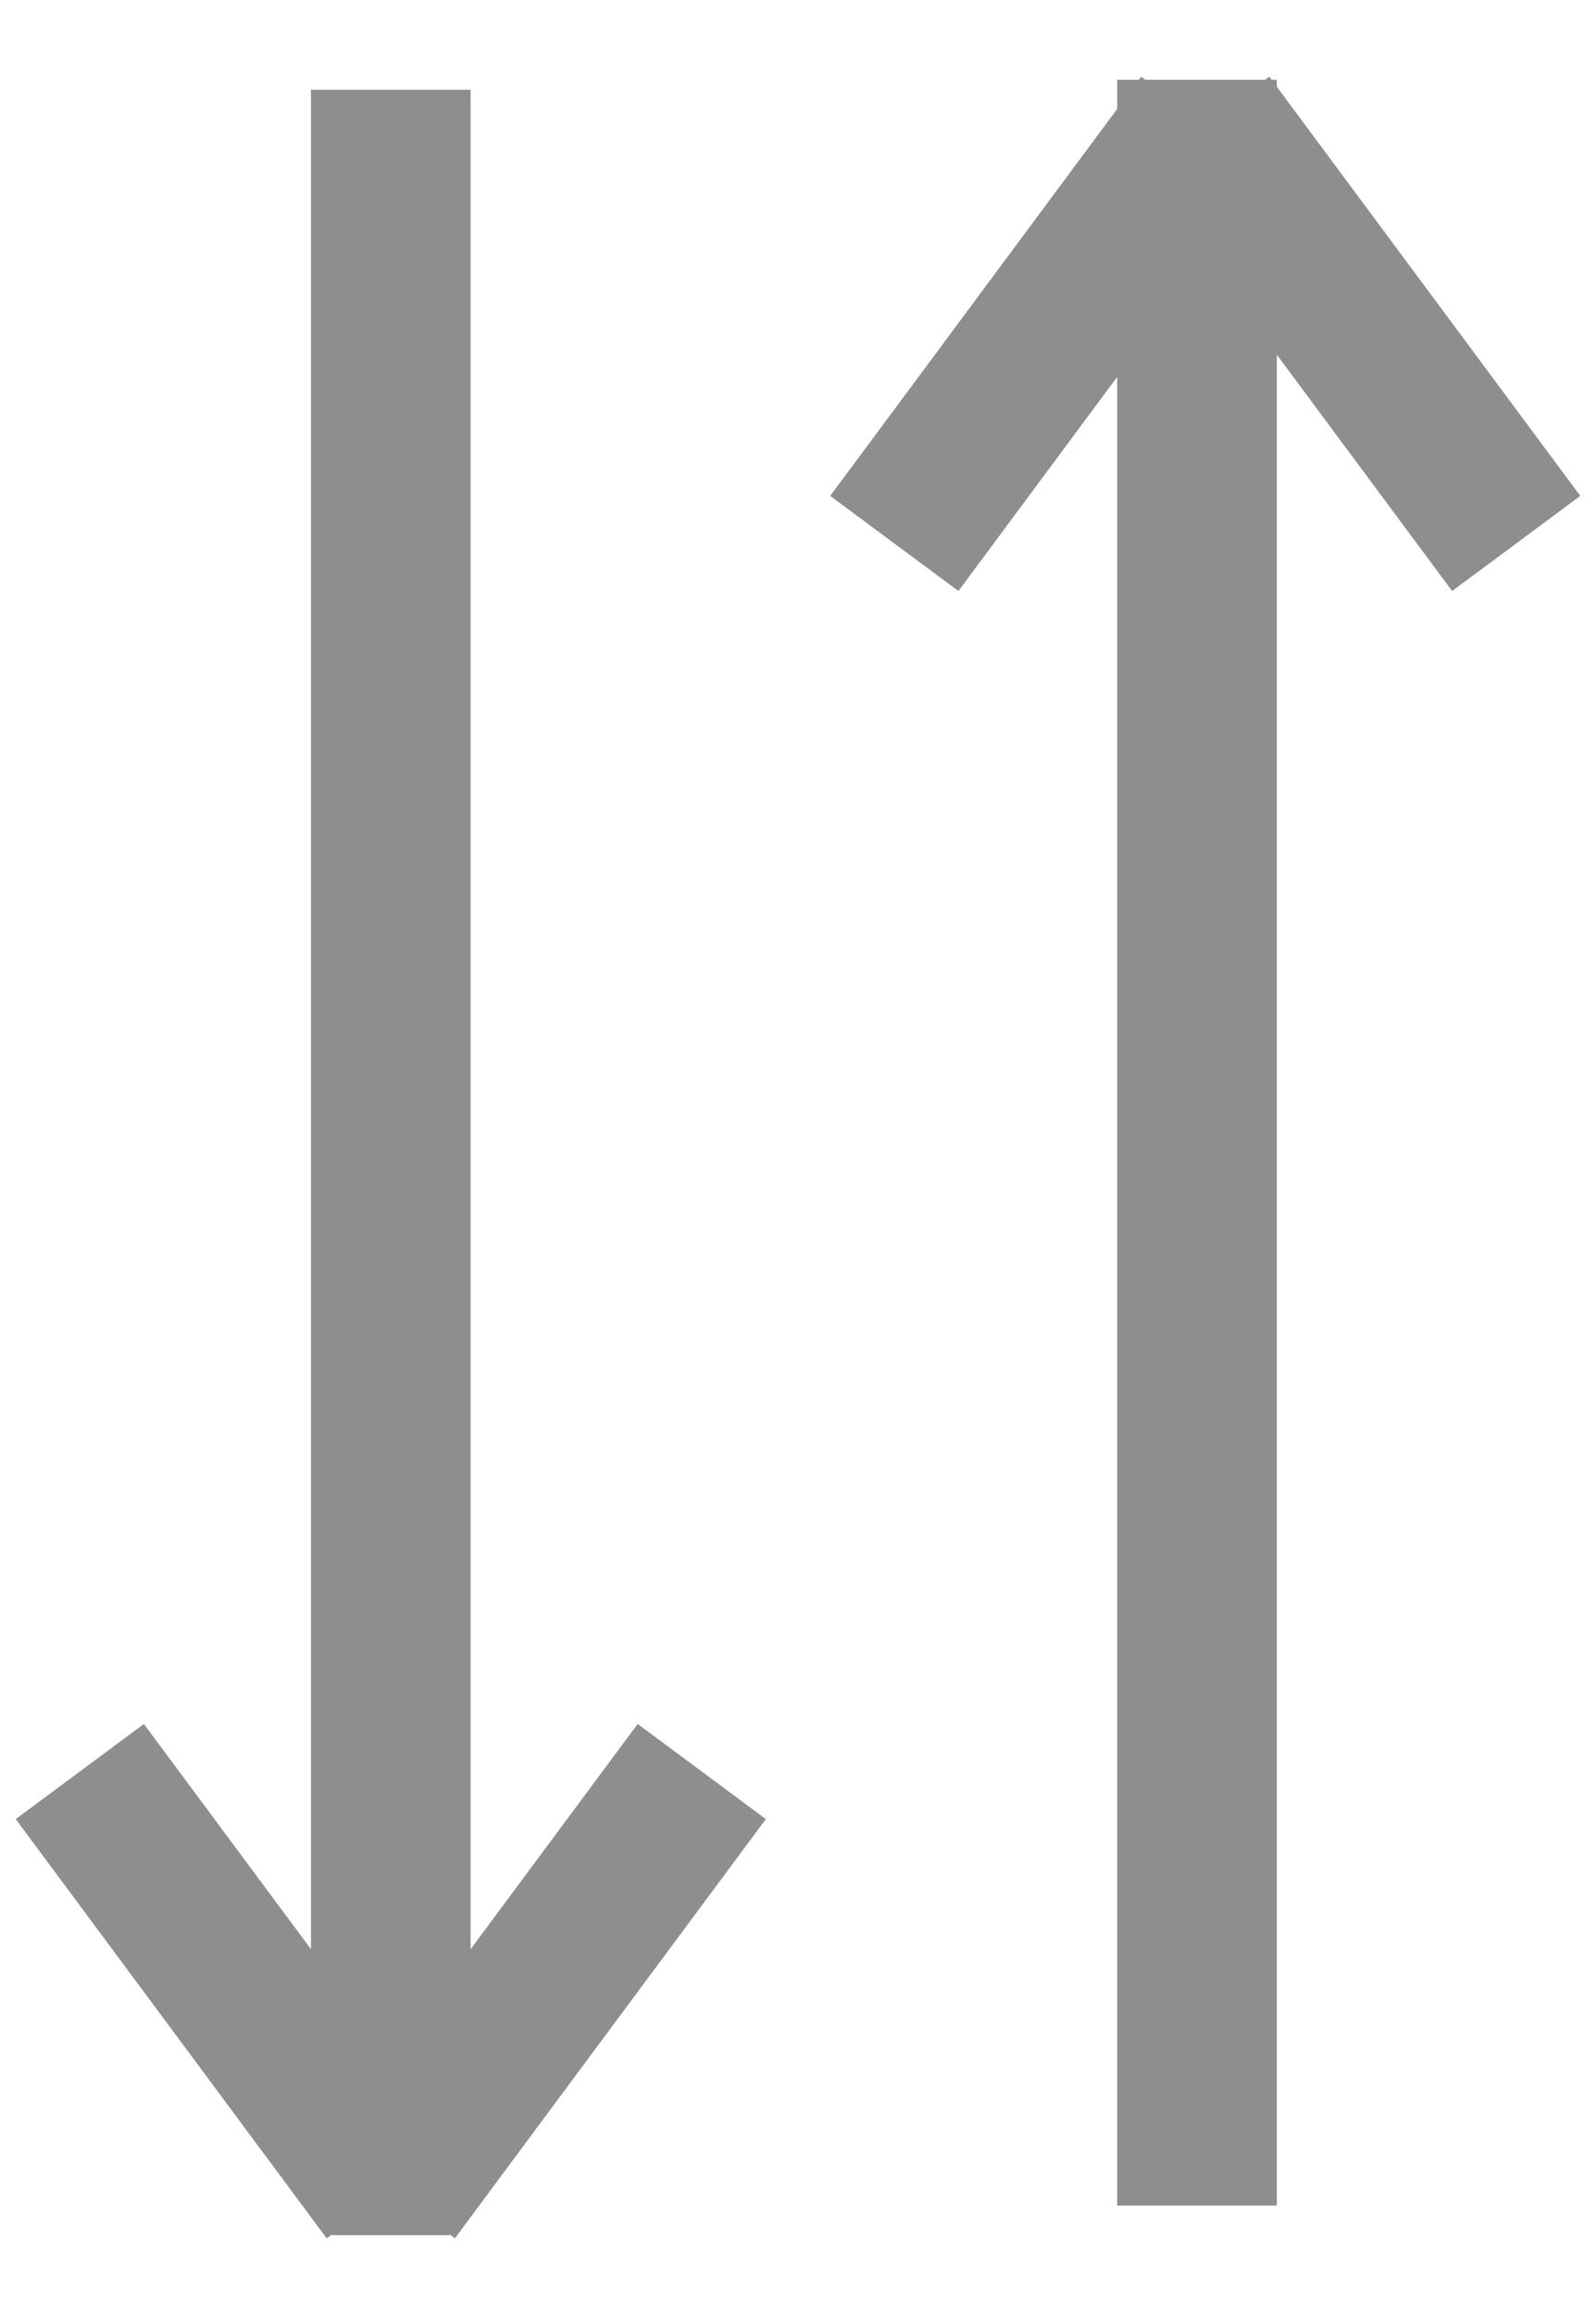 <svg width="20" height="29" viewBox="0 0 20 29" fill="none" xmlns="http://www.w3.org/2000/svg">
<path d="M4.897 1.124V27.753" stroke="#8E8E8E" stroke-width="2" stroke-miterlimit="10"/>
<path d="M1 22.192L4.897 27.444" stroke="#8E8E8E" stroke-width="2" stroke-miterlimit="10"/>
<path d="M4.897 27.444L8.794 22.192" stroke="#8E8E8E" stroke-width="2" stroke-miterlimit="10"/>
<path d="M5.633 27.567H4.16V28H5.633V27.567Z" fill="#8E8E8E"/>
<path d="M15 1V27.629" stroke="#8E8E8E" stroke-width="2" stroke-miterlimit="10"/>
<path d="M15.103 1.556L11.207 6.808" stroke="#8E8E8E" stroke-width="2" stroke-miterlimit="10"/>
<path d="M19 6.808L15.103 1.556" stroke="#8E8E8E" stroke-width="2" stroke-miterlimit="10"/>
<path d="M15.839 1H14.367V1.432H15.839V1Z" fill="#8E8E8E"/>
</svg>

